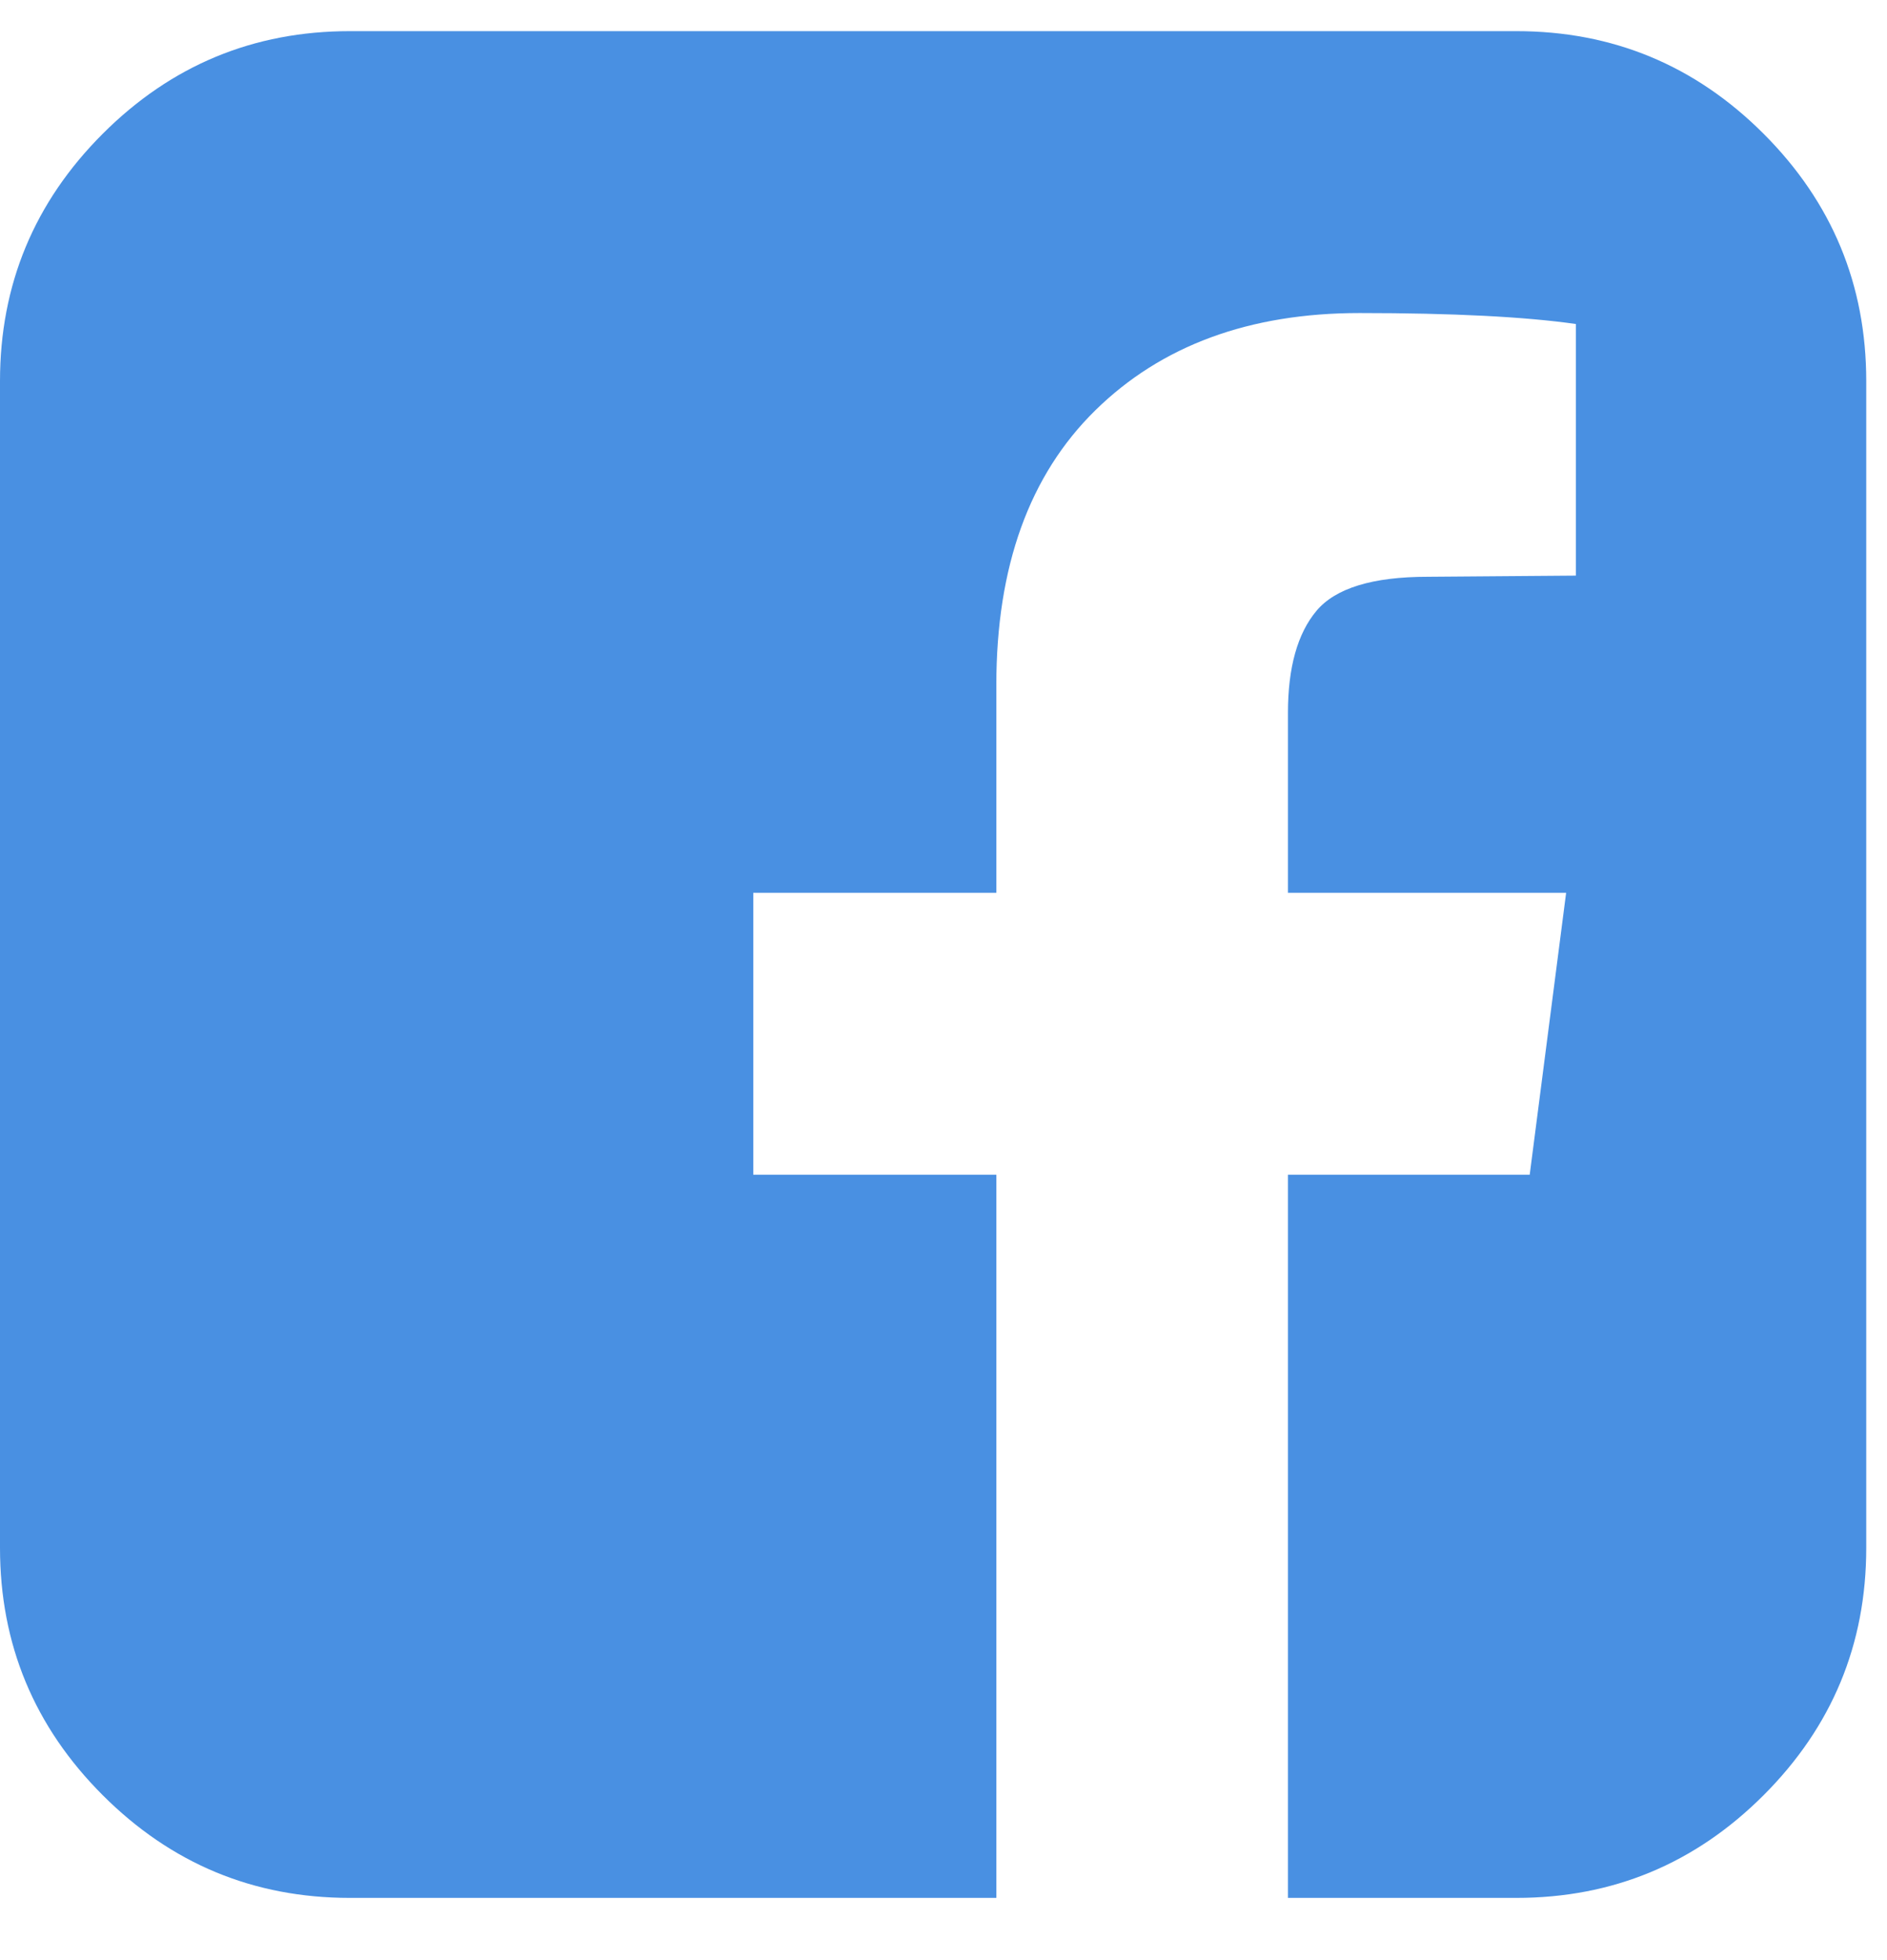 <?xml version="1.0" encoding="UTF-8" standalone="no"?>
<svg width="26px" height="27px" viewBox="0 0 26 27" version="1.1" xmlns="http://www.w3.org/2000/svg" xmlns:xlink="http://www.w3.org/1999/xlink">
    <!-- Generator: Sketch 44.1 (41455) - http://www.bohemiancoding.com/sketch -->
    <title>facebook-square - FontAwesome</title>
    <desc>Created with Sketch.</desc>
    <defs></defs>
    <g id="Symbols" stroke="none" stroke-width="1" fill="none" fill-rule="evenodd">
        <g id="Footer-mobile" transform="translate(-120, -69)" fill="#4990E2">
            <path d="M140.893,69.429 C142.221,69.429 143.357,69.9 144.3,70.843 C145.243,71.786 145.714,72.922 145.714,74.25 L145.714,90.321 C145.714,91.65 145.243,92.785 144.3,93.728 C143.357,94.671 142.221,95.143 140.893,95.143 L137.746,95.143 L137.746,85.182 L141.077,85.182 L141.579,81.298 L137.746,81.298 L137.746,78.82 C137.746,78.195 137.877,77.727 138.139,77.414 C138.401,77.102 138.912,76.945 139.671,76.945 L141.713,76.929 L141.713,73.463 C141.01,73.363 140.017,73.312 138.733,73.312 C137.215,73.312 136.002,73.759 135.092,74.652 C134.182,75.545 133.728,76.806 133.728,78.435 L133.728,81.298 L130.379,81.298 L130.379,85.182 L133.728,85.182 L133.728,95.143 L124.821,95.143 C123.493,95.143 122.358,94.671 121.415,93.728 C120.472,92.785 120,91.65 120,90.321 L120,74.25 C120,72.922 120.472,71.786 121.415,70.843 C122.358,69.9 123.493,69.429 124.821,69.429 L140.893,69.429 Z" id="facebook-square---FontAwesome"></path>
        </g>
    </g>
</svg>